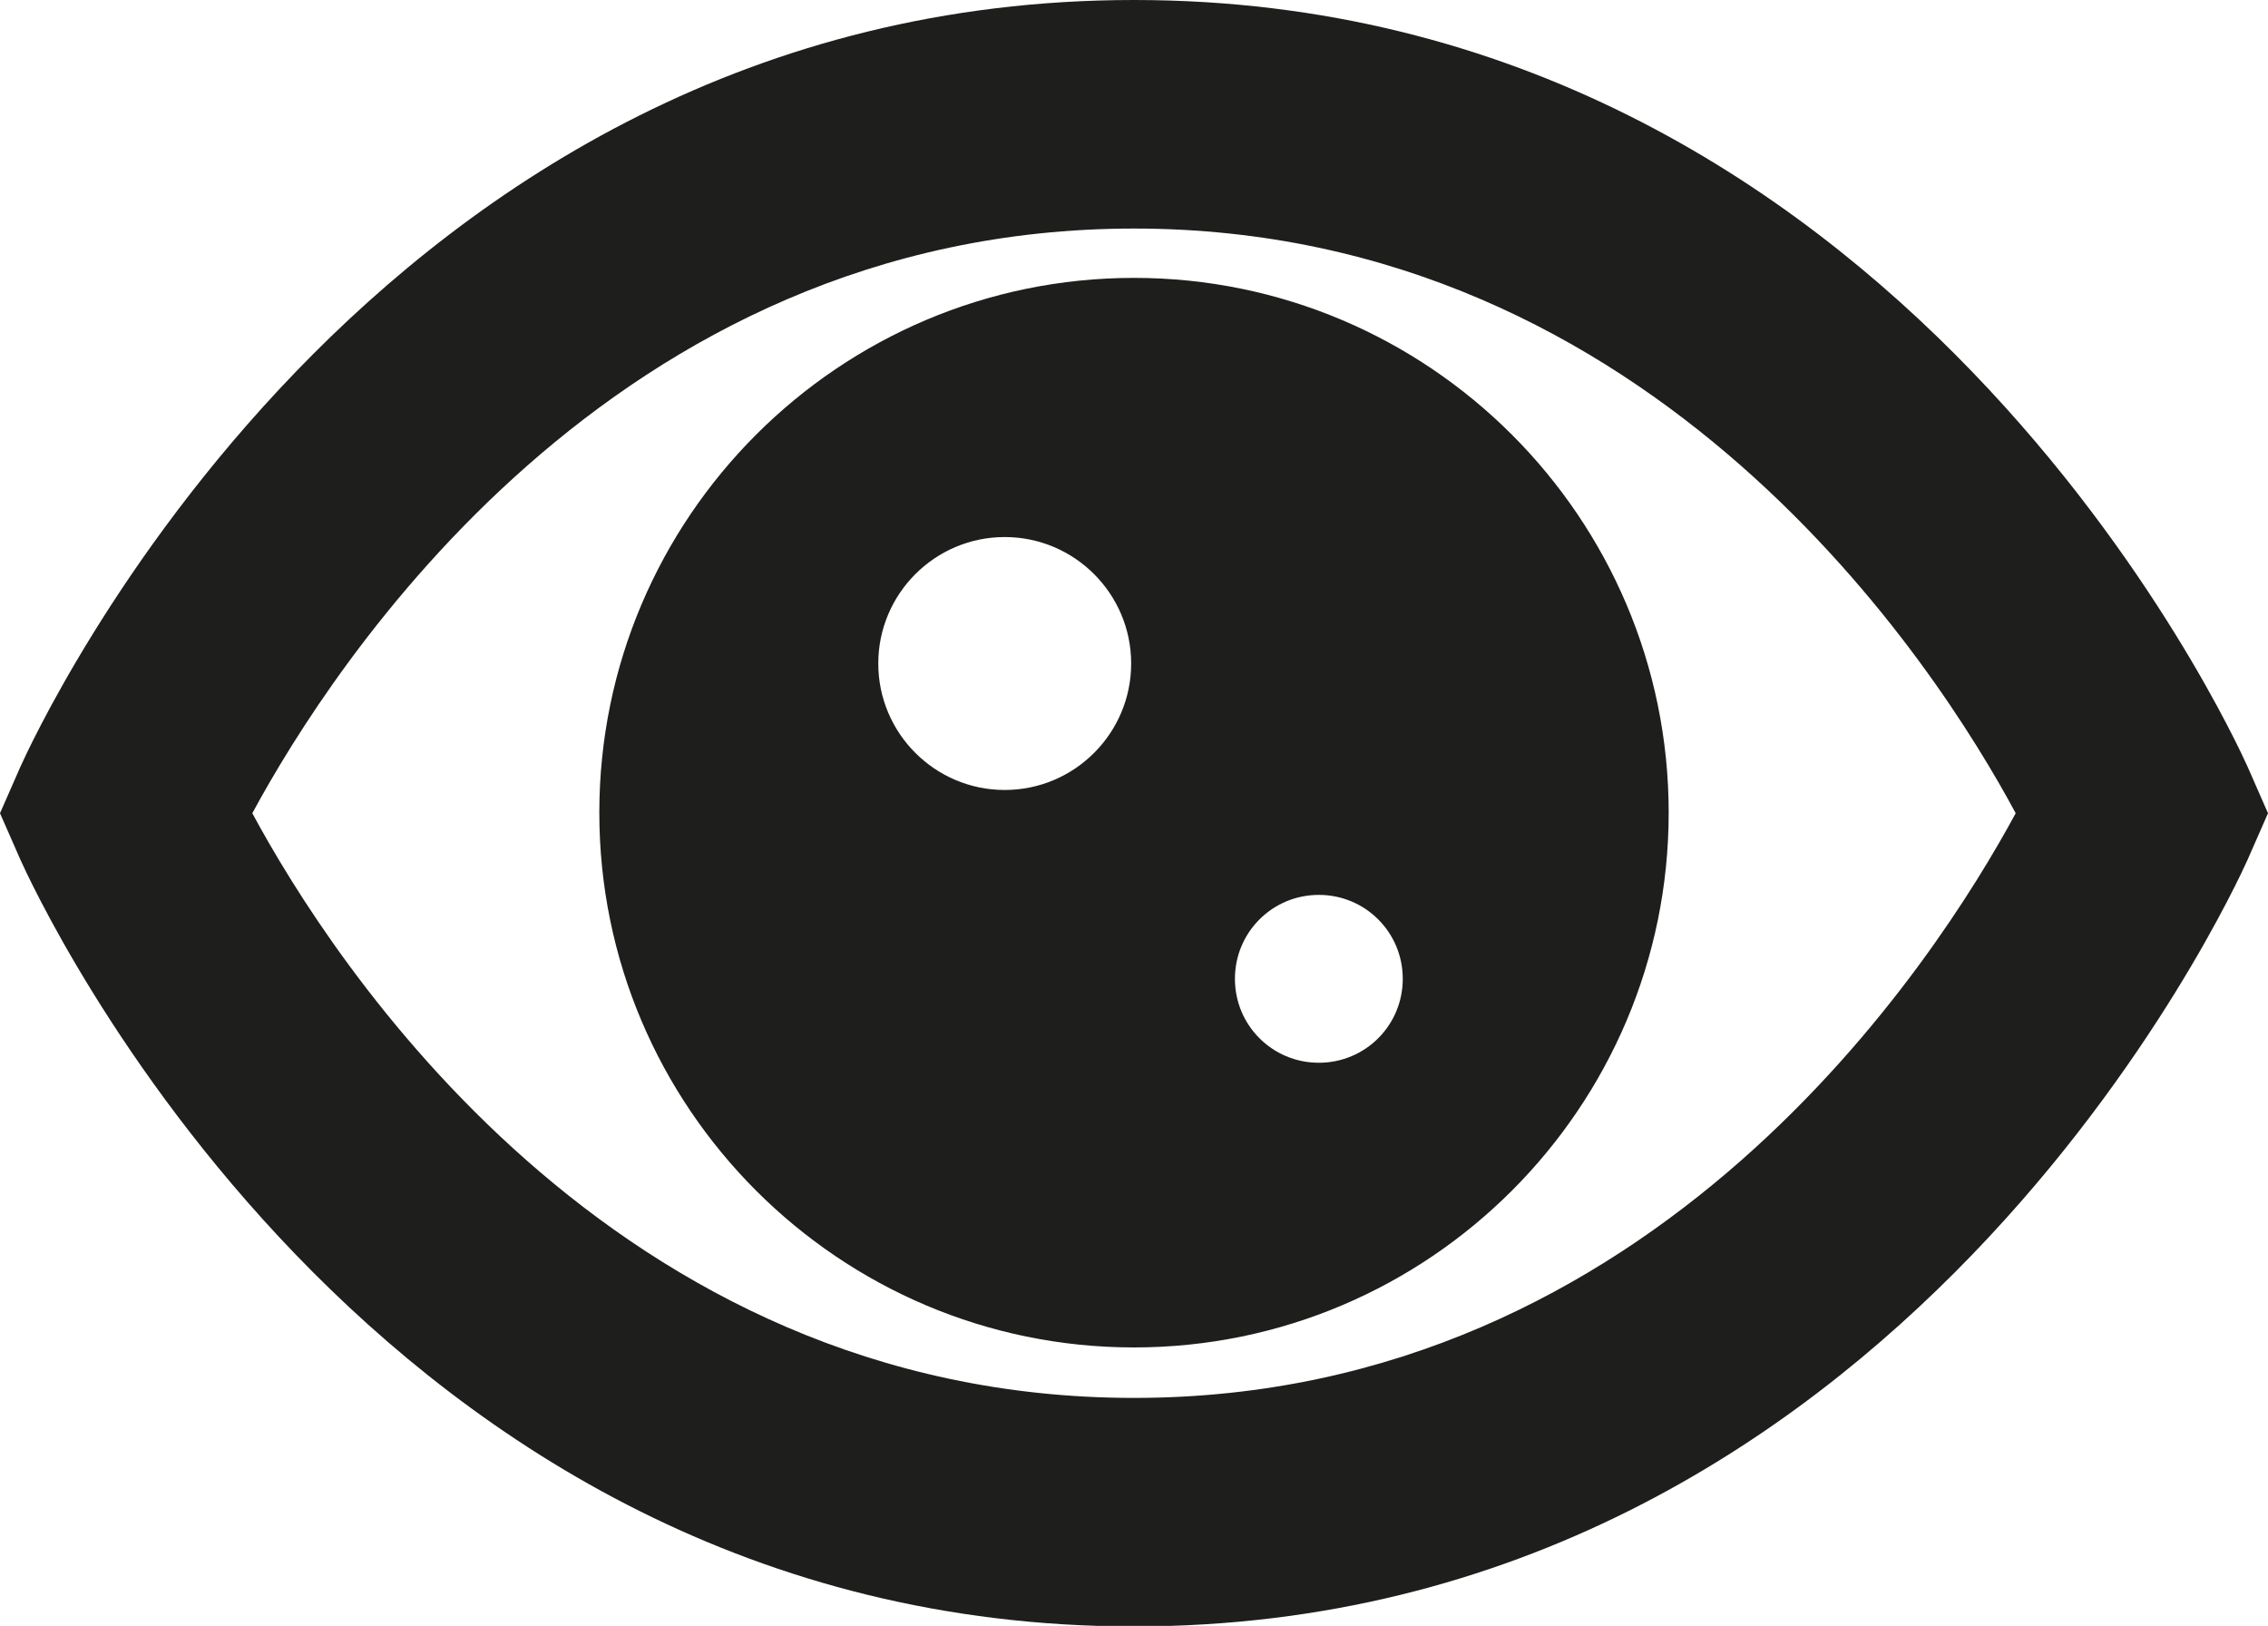 <?xml version="1.0" encoding="UTF-8"?>
<svg id="Ebene_2" xmlns="http://www.w3.org/2000/svg" viewBox="0 0 40 28.67">
  <defs>
    <style>
      .cls-1 {
        fill: #1e1e1c;
      }
    </style>
  </defs>
  <g id="_x33_219">
    <path class="cls-1" d="M20,4.9c-5.2,0-9.43,4.23-9.43,9.43s4.23,9.43,9.43,9.43,9.43-4.23,9.43-9.43-4.23-9.43-9.43-9.43ZM17.72,13.93c-1.23,0-2.23-1-2.23-2.23s1-2.23,2.23-2.23,2.23,1,2.23,2.23-1,2.23-2.23,2.23ZM23.26,18.74c-.82,0-1.48-.66-1.48-1.48s.66-1.48,1.48-1.48,1.48.66,1.48,1.48-.66,1.48-1.48,1.48ZM39.64,13.52c-.25-.55-6.16-13.52-19.64-13.52S.61,12.97.36,13.52l-.36.82.36.82c.25.55,6.16,13.52,19.64,13.52s19.39-12.97,19.64-13.52l.36-.82-.36-.82ZM20,24.65c-9.22,0-14.16-7.73-15.55-10.31,1.4-2.59,6.34-10.31,15.55-10.31s14.16,7.72,15.55,10.31c-1.4,2.59-6.34,10.31-15.55,10.31Z"/>
  </g>
</svg>